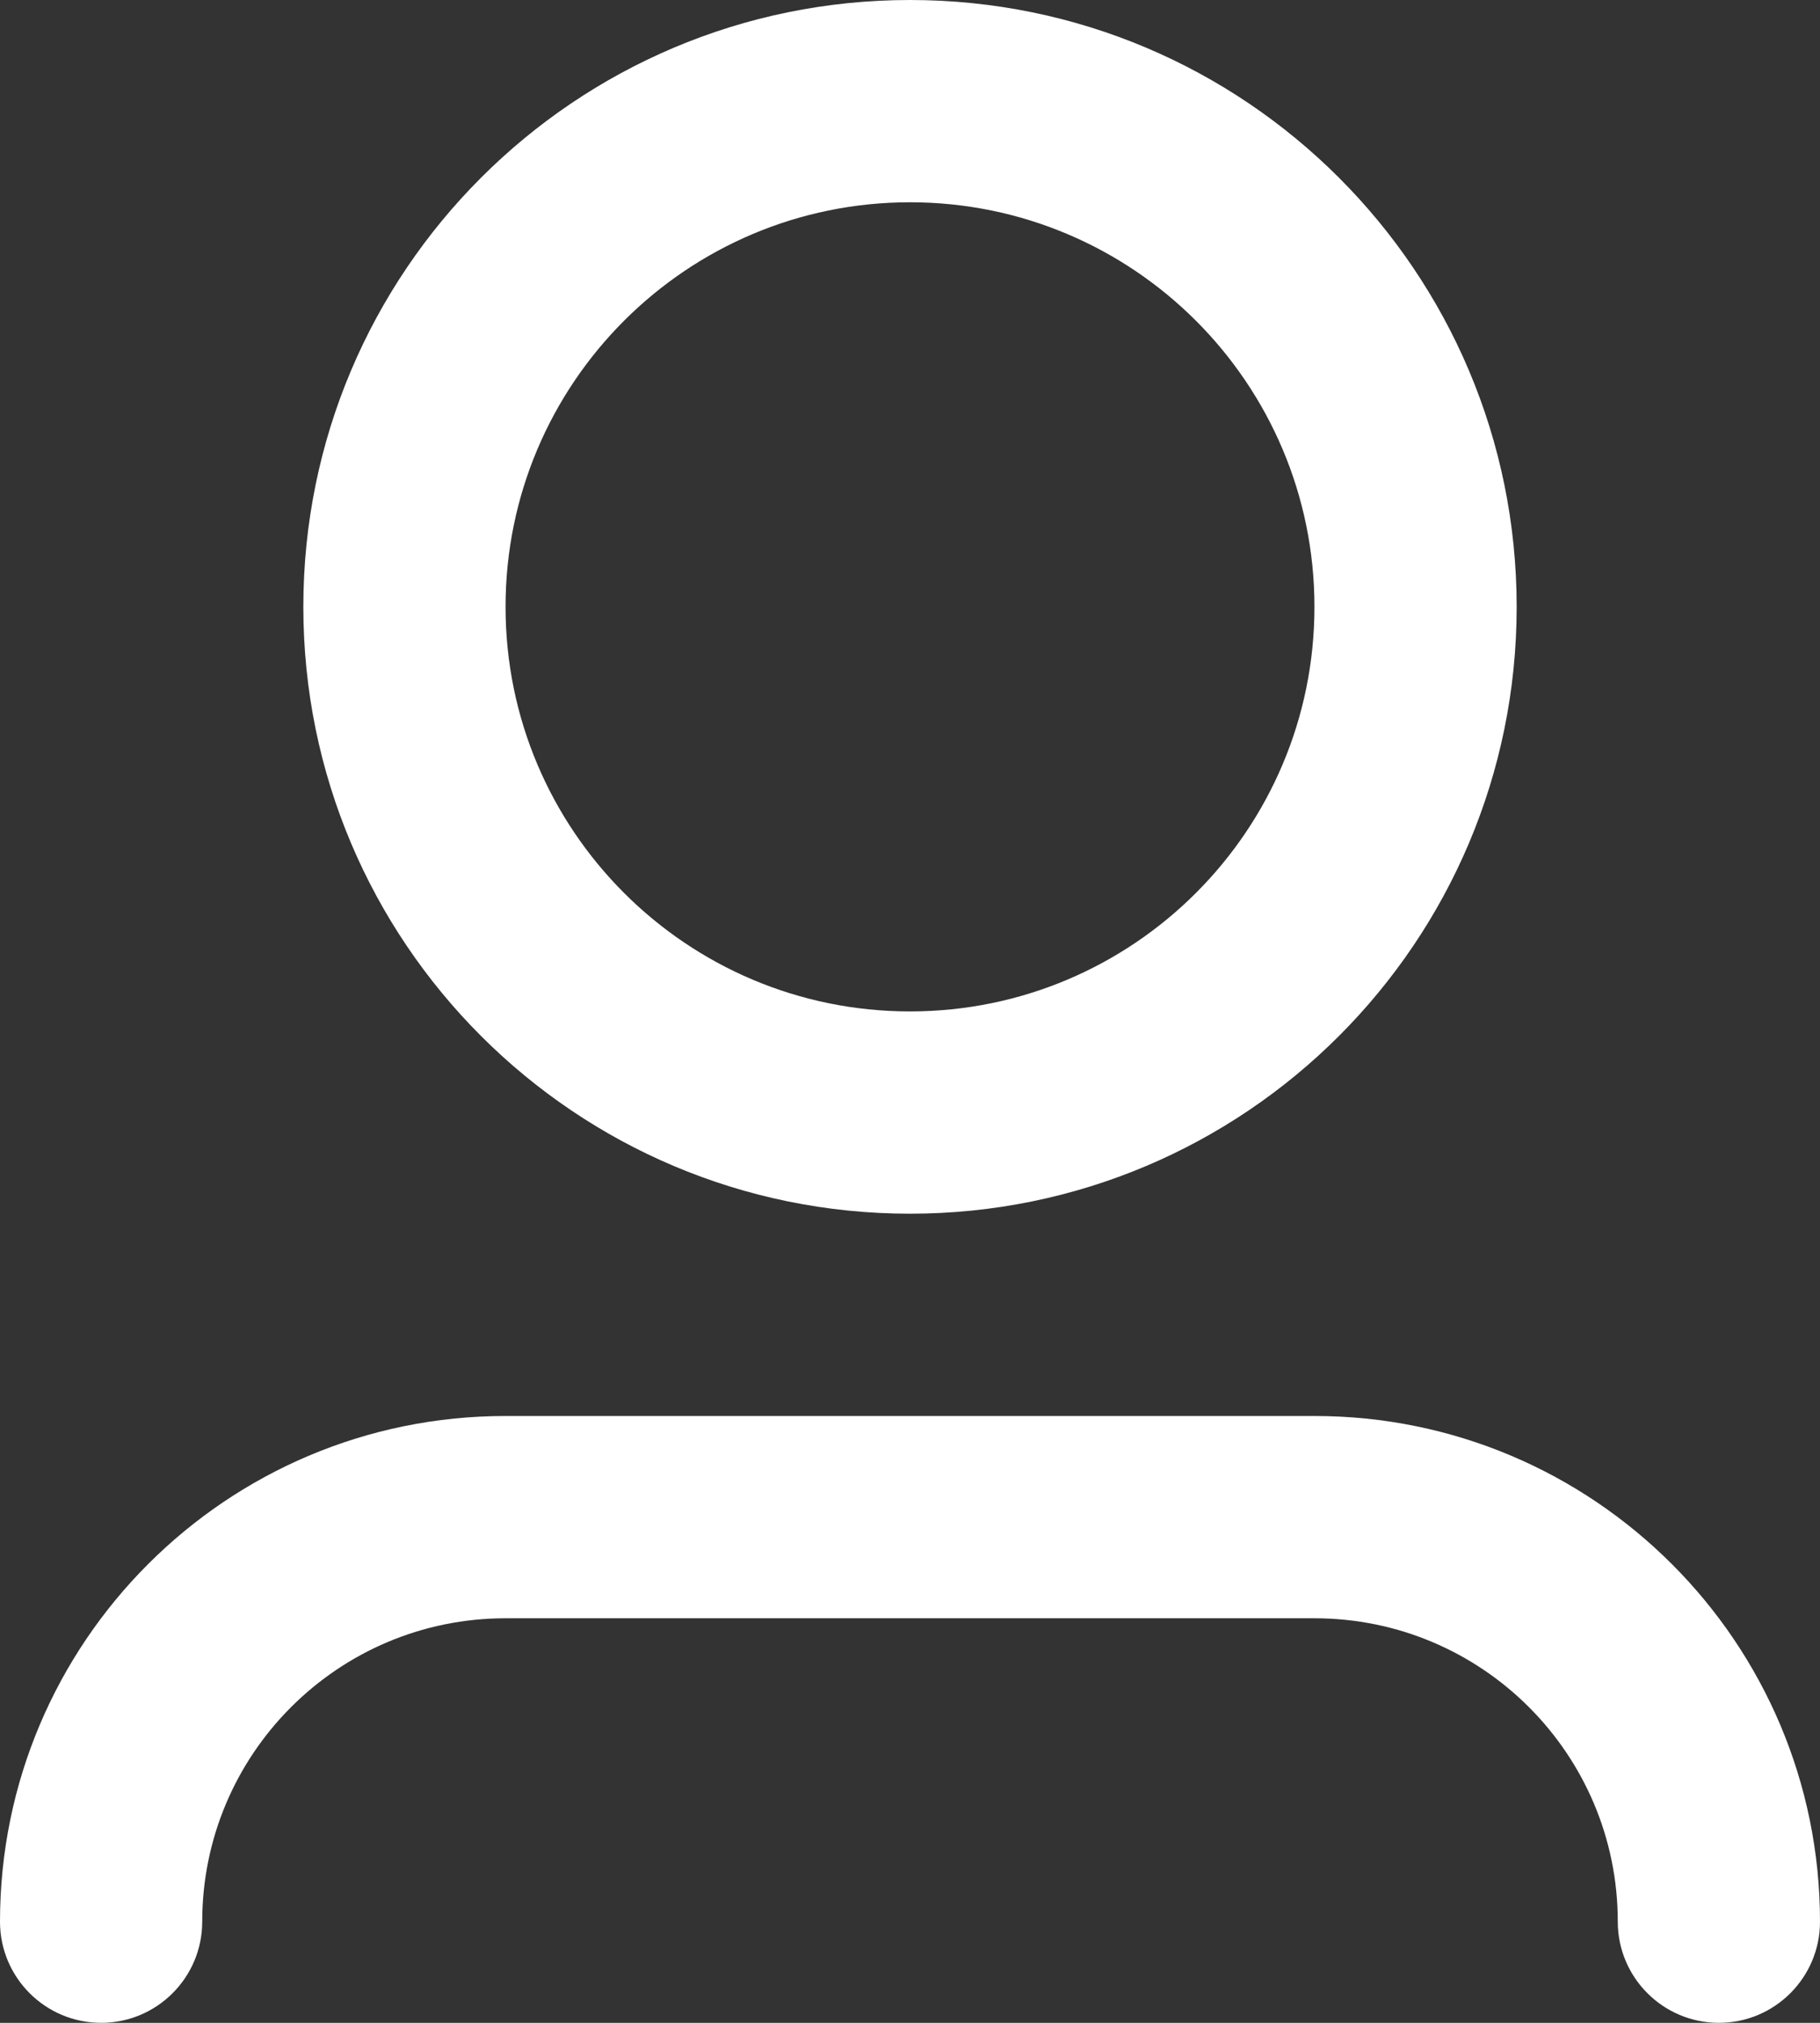 <svg width="18" height="20" viewBox="0 0 18 20" fill="none" xmlns="http://www.w3.org/2000/svg">
<rect x="0" y="0" width="18" height="20" fill="#333333" stroke="none"/>
<path d="M9 2C11.209 2 13 3.791 13 6C13 8.209 11.209 10 9 10C6.791 10 5 8.209 5 6C5 3.791 6.791 2 9 2ZM15 6C15 2.686 12.314 0 9 0C5.686 0 3 2.686 3 6C3 9.314 5.686 12 9 12C12.314 12 15 9.314 15 6ZM13 16C14.657 16 16 17.343 16 19C16 19.552 16.448 20 17 20C17.552 20 18 19.552 18 19C18 16.239 15.761 14 13 14H5C2.239 14 0 16.239 0 19C0 19.552 0.448 20 1 20C1.552 20 2 19.552 2 19C2 17.343 3.343 16 5 16H13Z" fill="white"/>
</svg>
